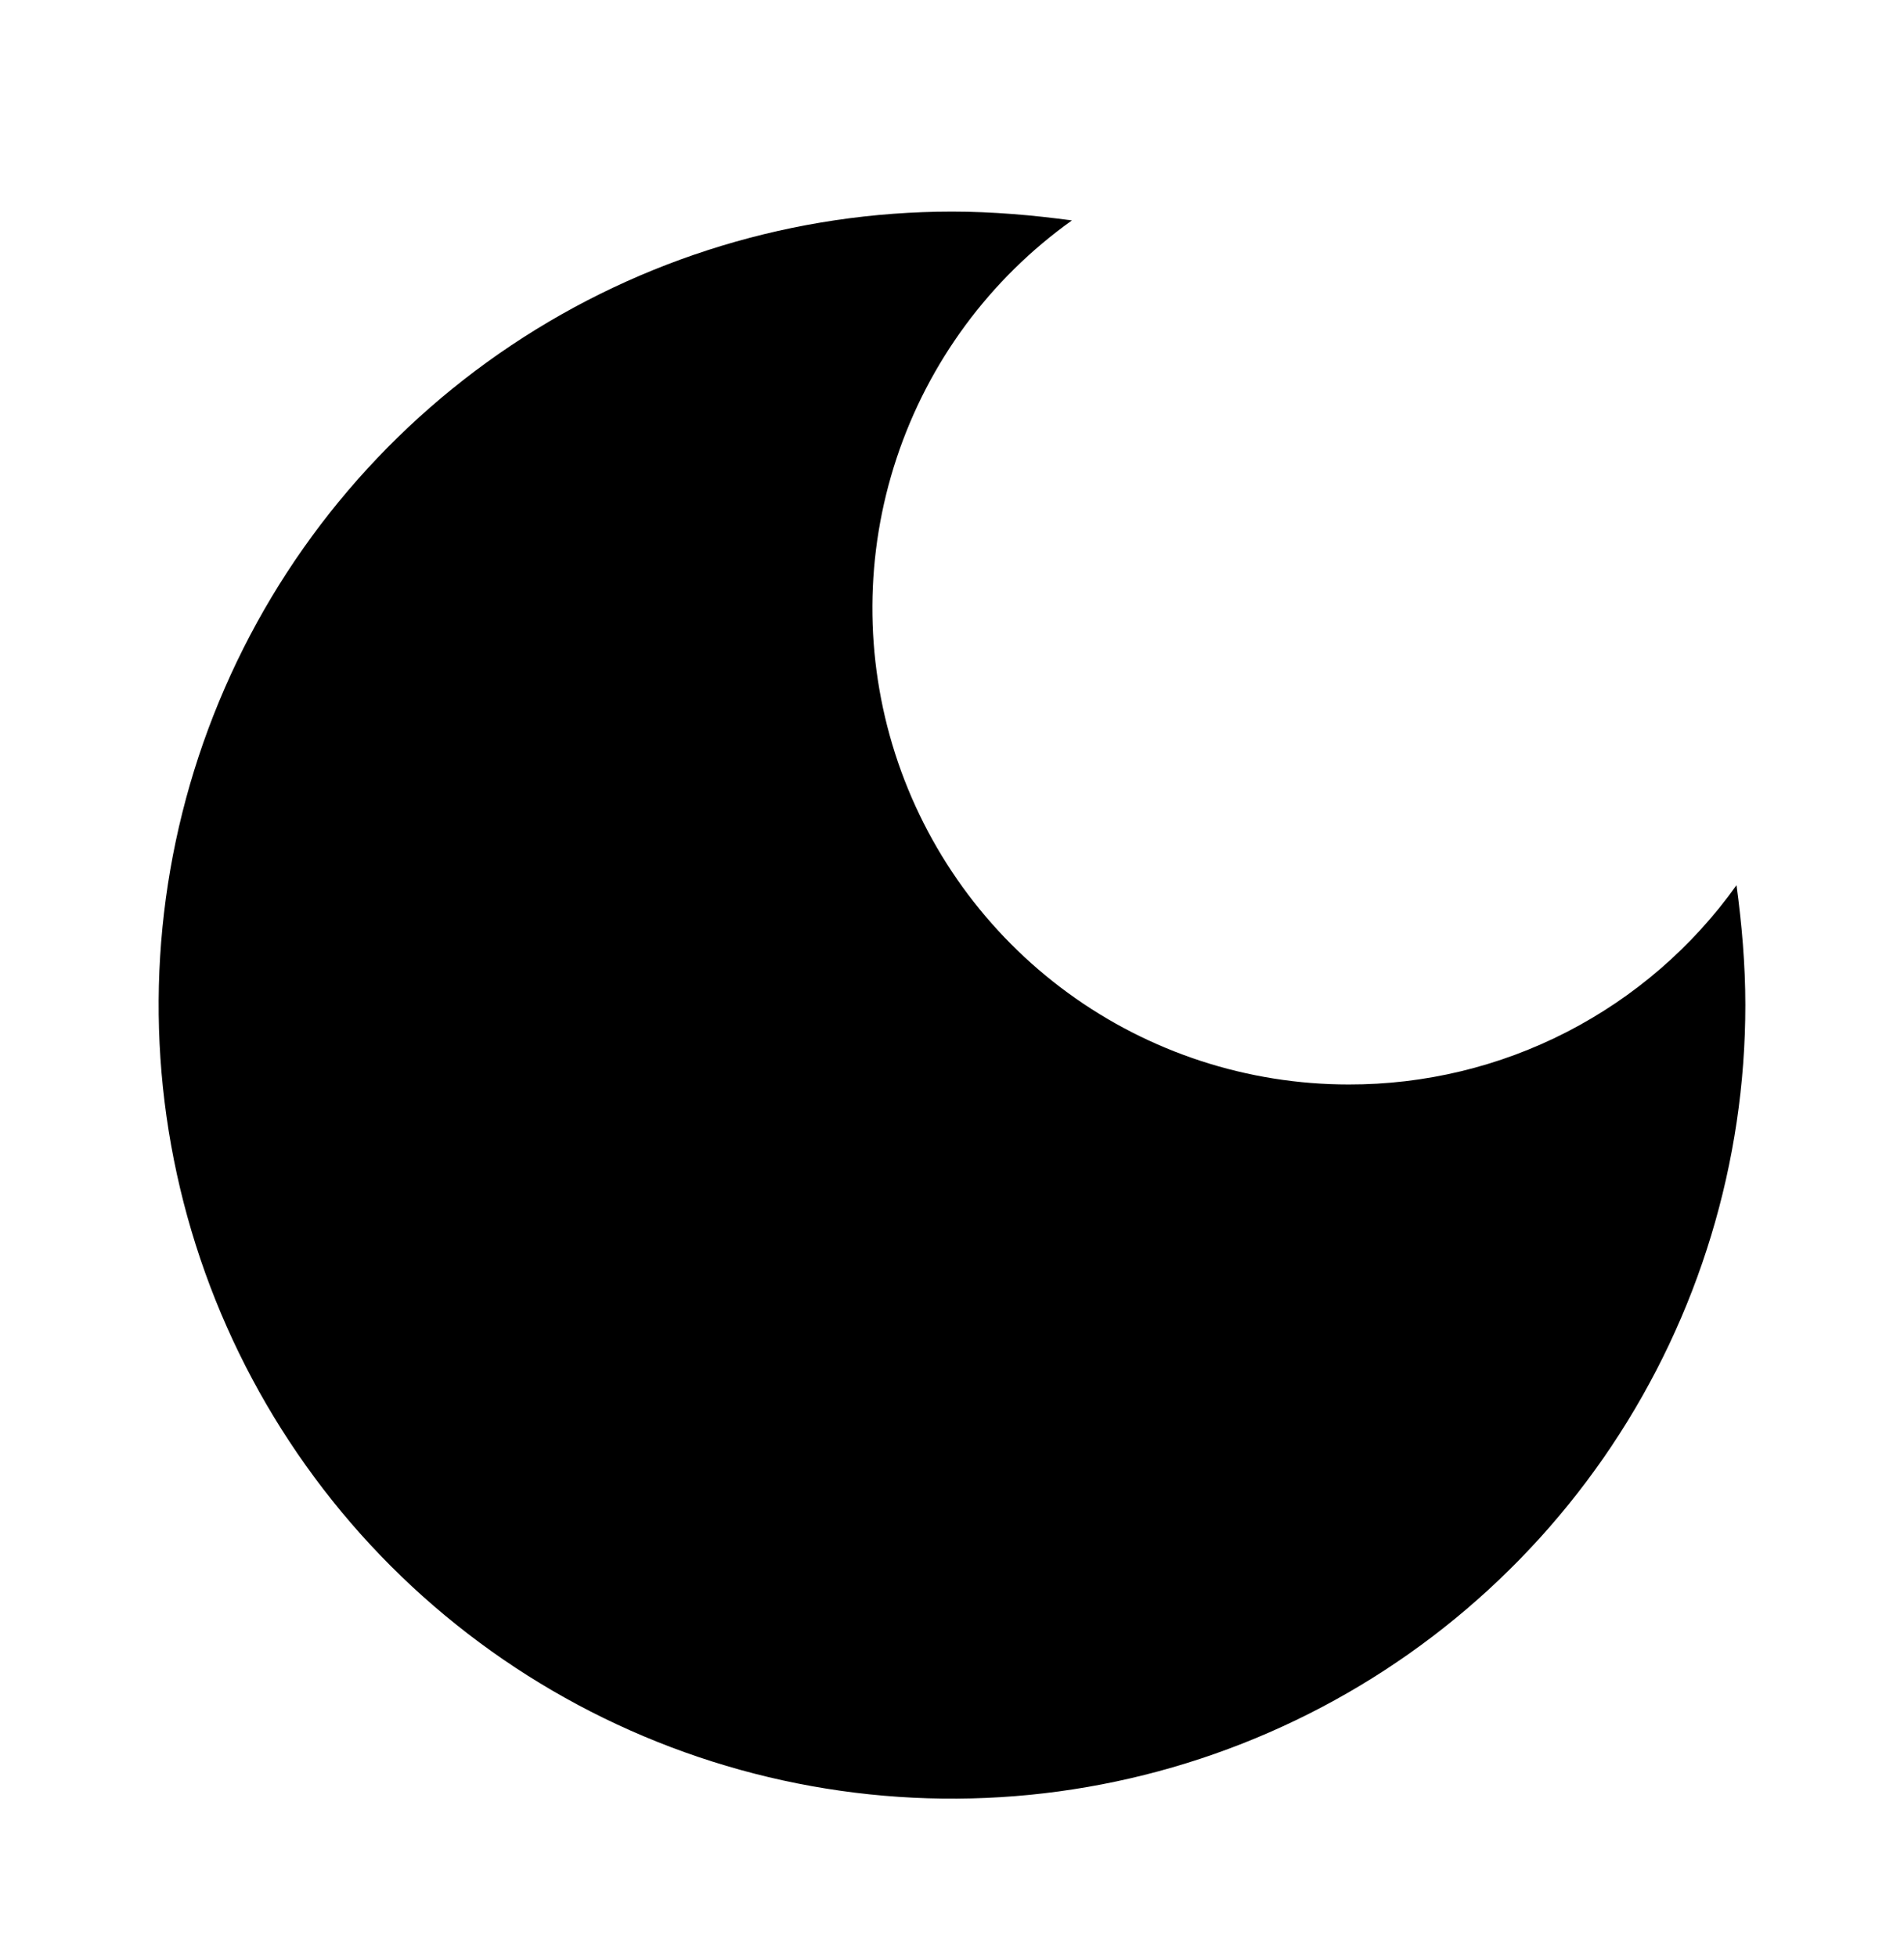 <svg width="36" height="37" viewBox="0 0 36 37" fill="none" xmlns="http://www.w3.org/2000/svg">
<g filter="url(#filter0_d_70_136)">
<path d="M18 0C15.033 0 12.133 0.88 9.666 2.528C7.2 4.176 5.277 6.519 4.142 9.26C3.006 12.001 2.709 15.017 3.288 17.926C3.867 20.836 5.296 23.509 7.393 25.607C9.491 27.704 12.164 29.133 15.074 29.712C17.983 30.291 20.999 29.994 23.74 28.858C26.481 27.723 28.824 25.8 30.472 23.334C32.12 20.867 33 17.967 33 15C33 14.233 32.933 13.467 32.833 12.733C32.001 13.901 30.9 14.852 29.624 15.508C28.349 16.163 26.934 16.503 25.5 16.5C23.592 16.5 21.733 15.894 20.192 14.769C18.651 13.645 17.506 12.06 16.924 10.243C16.342 8.426 16.352 6.471 16.953 4.66C17.553 2.849 18.714 1.275 20.267 0.167C19.533 0.067 18.767 0 18 0Z" fill="black"/>
</g>
<defs>
<filter id="filter0_d_70_136" x="0" y="0" width="36" height="37" filterUnits="userSpaceOnUse" color-interpolation-filters="sRGB">
<feFlood flood-opacity="0" result="BackgroundImageFix"/>
<feColorMatrix in="SourceAlpha" type="matrix" values="0 0 0 0 0 0 0 0 0 0 0 0 0 0 0 0 0 0 127 0" result="hardAlpha"/>
<feOffset dy="4"/>
<feGaussianBlur stdDeviation="1.5"/>
<feComposite in2="hardAlpha" operator="out"/>
<feColorMatrix type="matrix" values="0 0 0 0 0 0 0 0 0 0 0 0 0 0 0 0 0 0 0.5 0"/>
<feBlend mode="normal" in2="BackgroundImageFix" result="effect1_dropShadow_70_136"/>
<feBlend mode="normal" in="SourceGraphic" in2="effect1_dropShadow_70_136" result="shape"/>
</filter>
</defs>
</svg>
